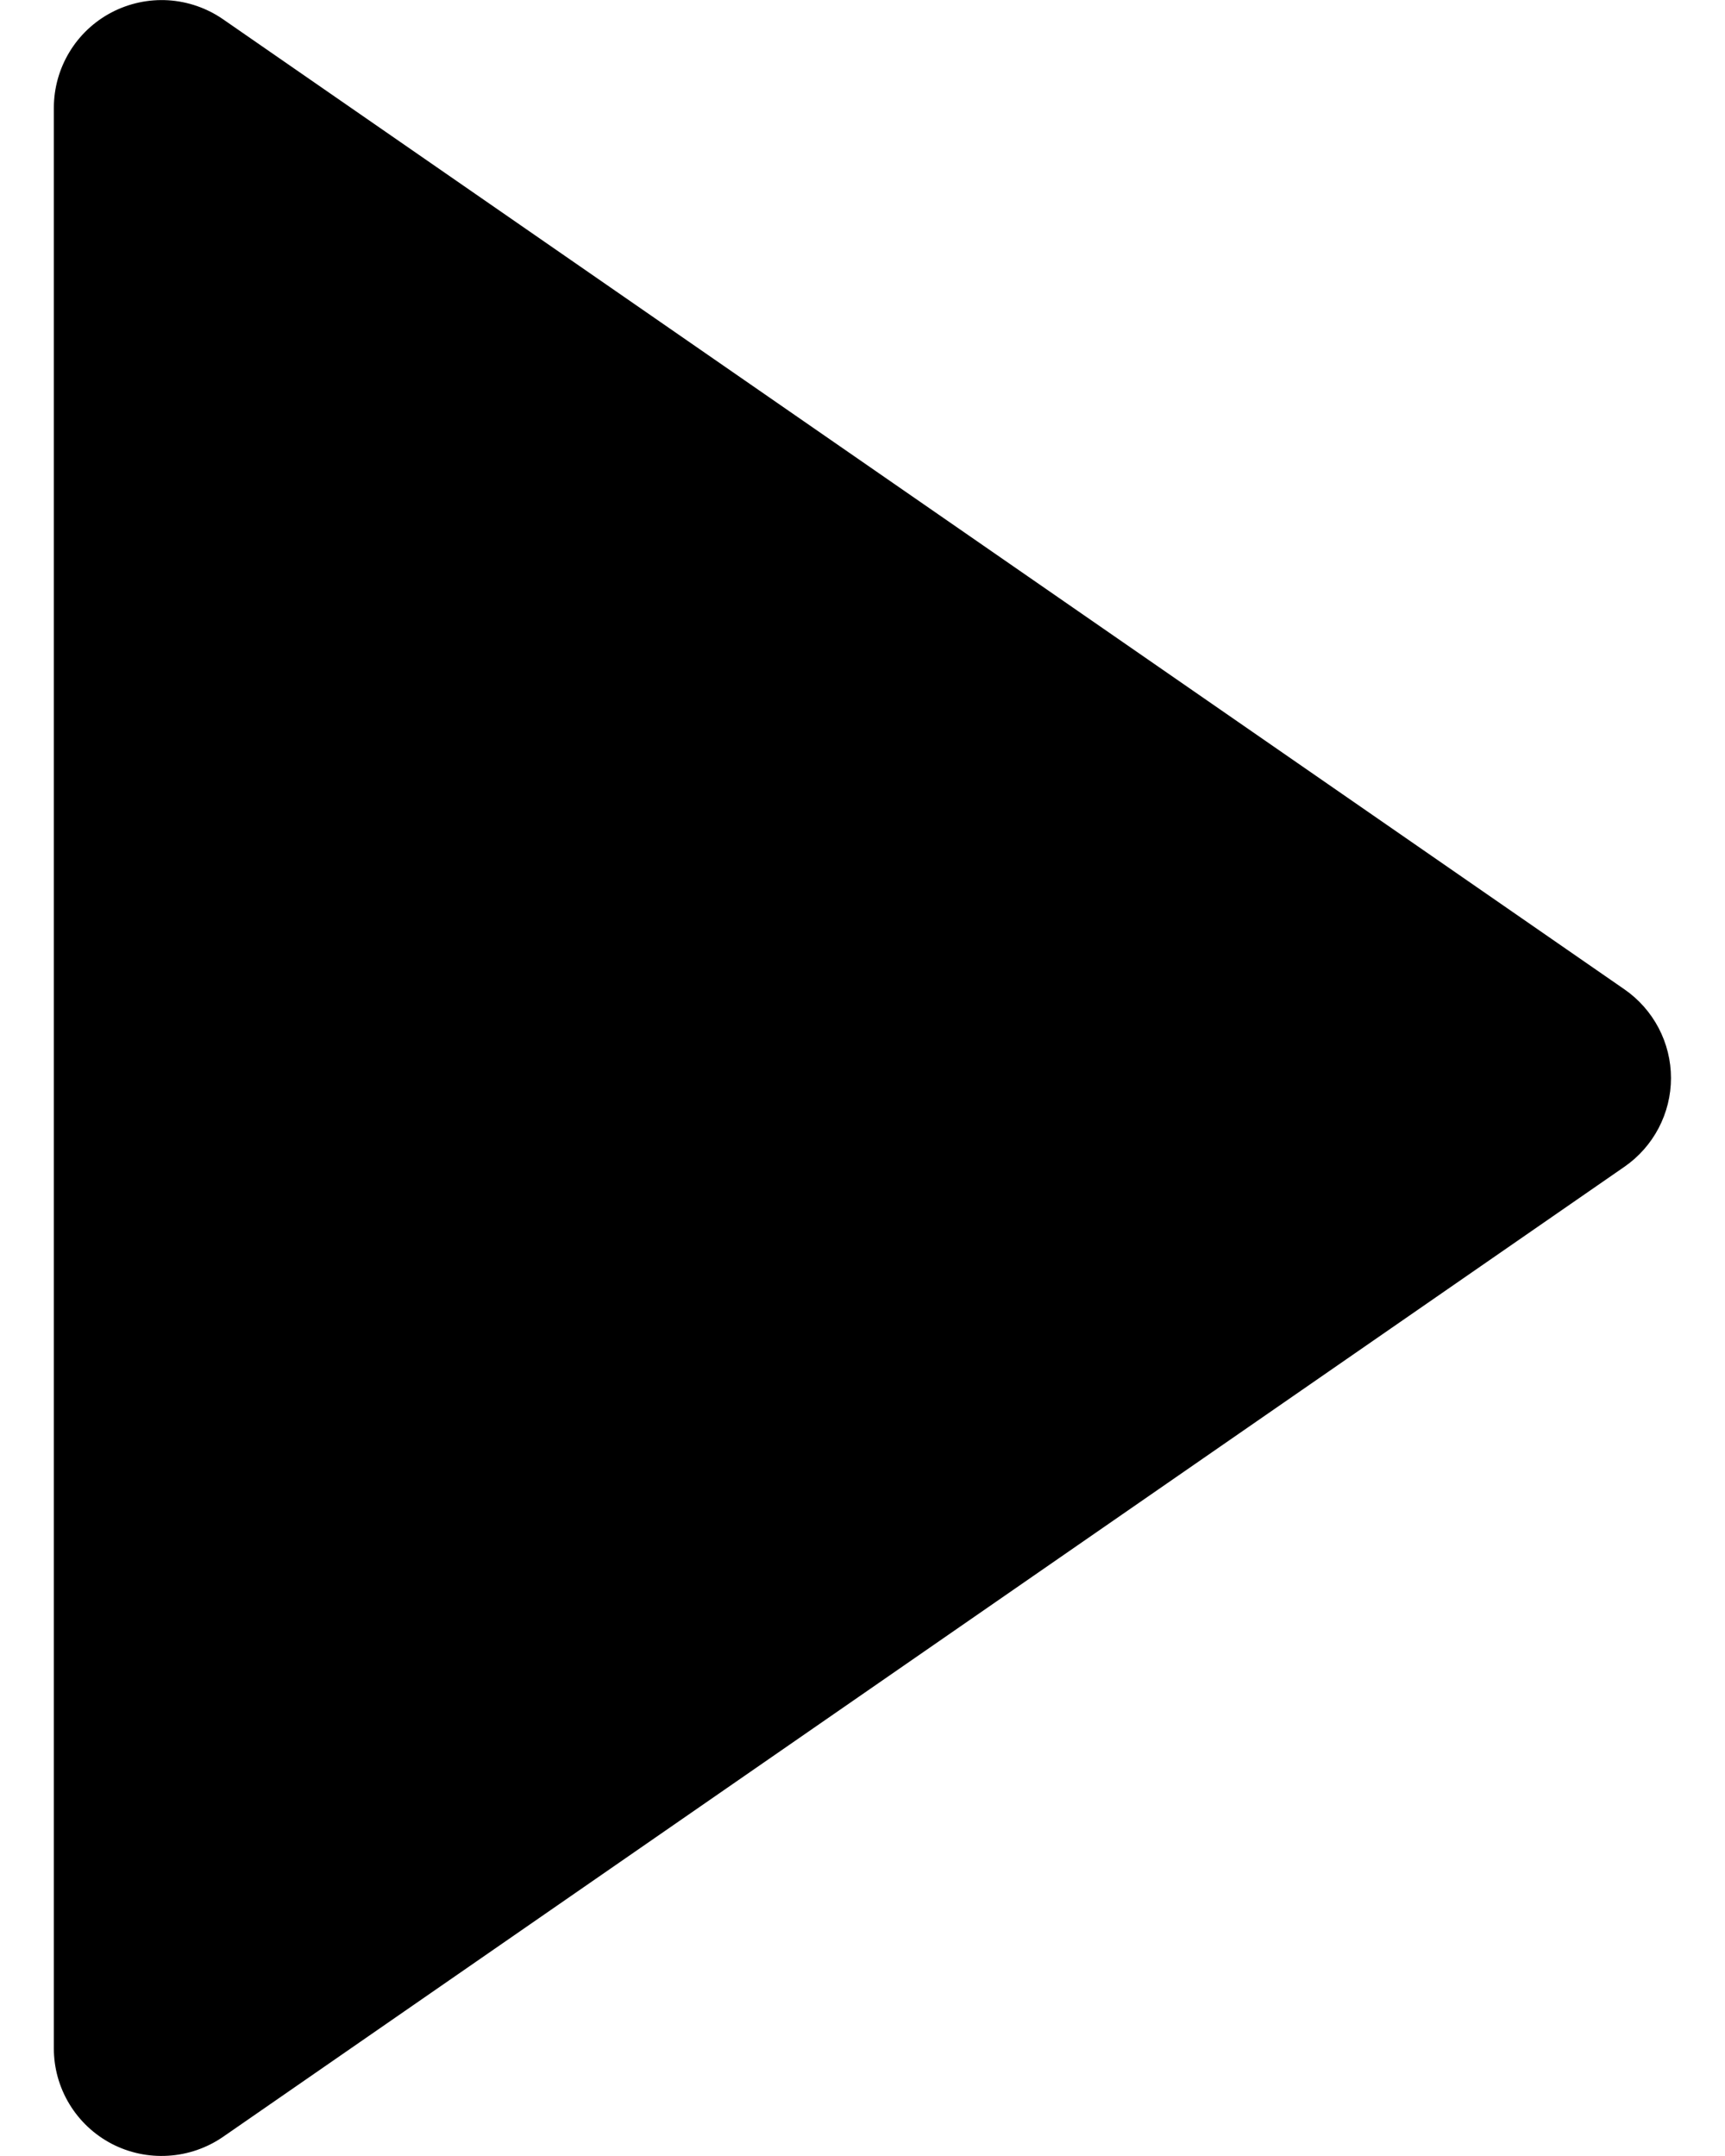 <svg width="32" height="40" viewBox="0 0 32 40" fill="none" xmlns="http://www.w3.org/2000/svg" xmlns:xlink="http://www.w3.org/1999/xlink">
<path d="M2.071,39.773C2.394,39.941 2.757,40.018 3.121,39.995C3.485,39.973 3.836,39.852 4.137,39.645L30.137,21.645C30.402,21.461 30.619,21.215 30.769,20.929C30.919,20.642 30.998,20.324 30.998,20.001C30.998,19.678 30.919,19.359 30.769,19.073C30.619,18.787 30.402,18.541 30.137,18.357L4.137,0.357C3.836,0.149 3.485,0.028 3.121,0.005C2.757,-0.017 2.394,0.061 2.07,0.23C1.747,0.399 1.476,0.654 1.288,0.966C1.099,1.278 0.999,1.636 0.999,2.001L0.999,38.001C0.998,38.366 1.098,38.724 1.287,39.036C1.476,39.349 1.747,39.603 2.071,39.773Z" fill="#000000"/>
</svg>
